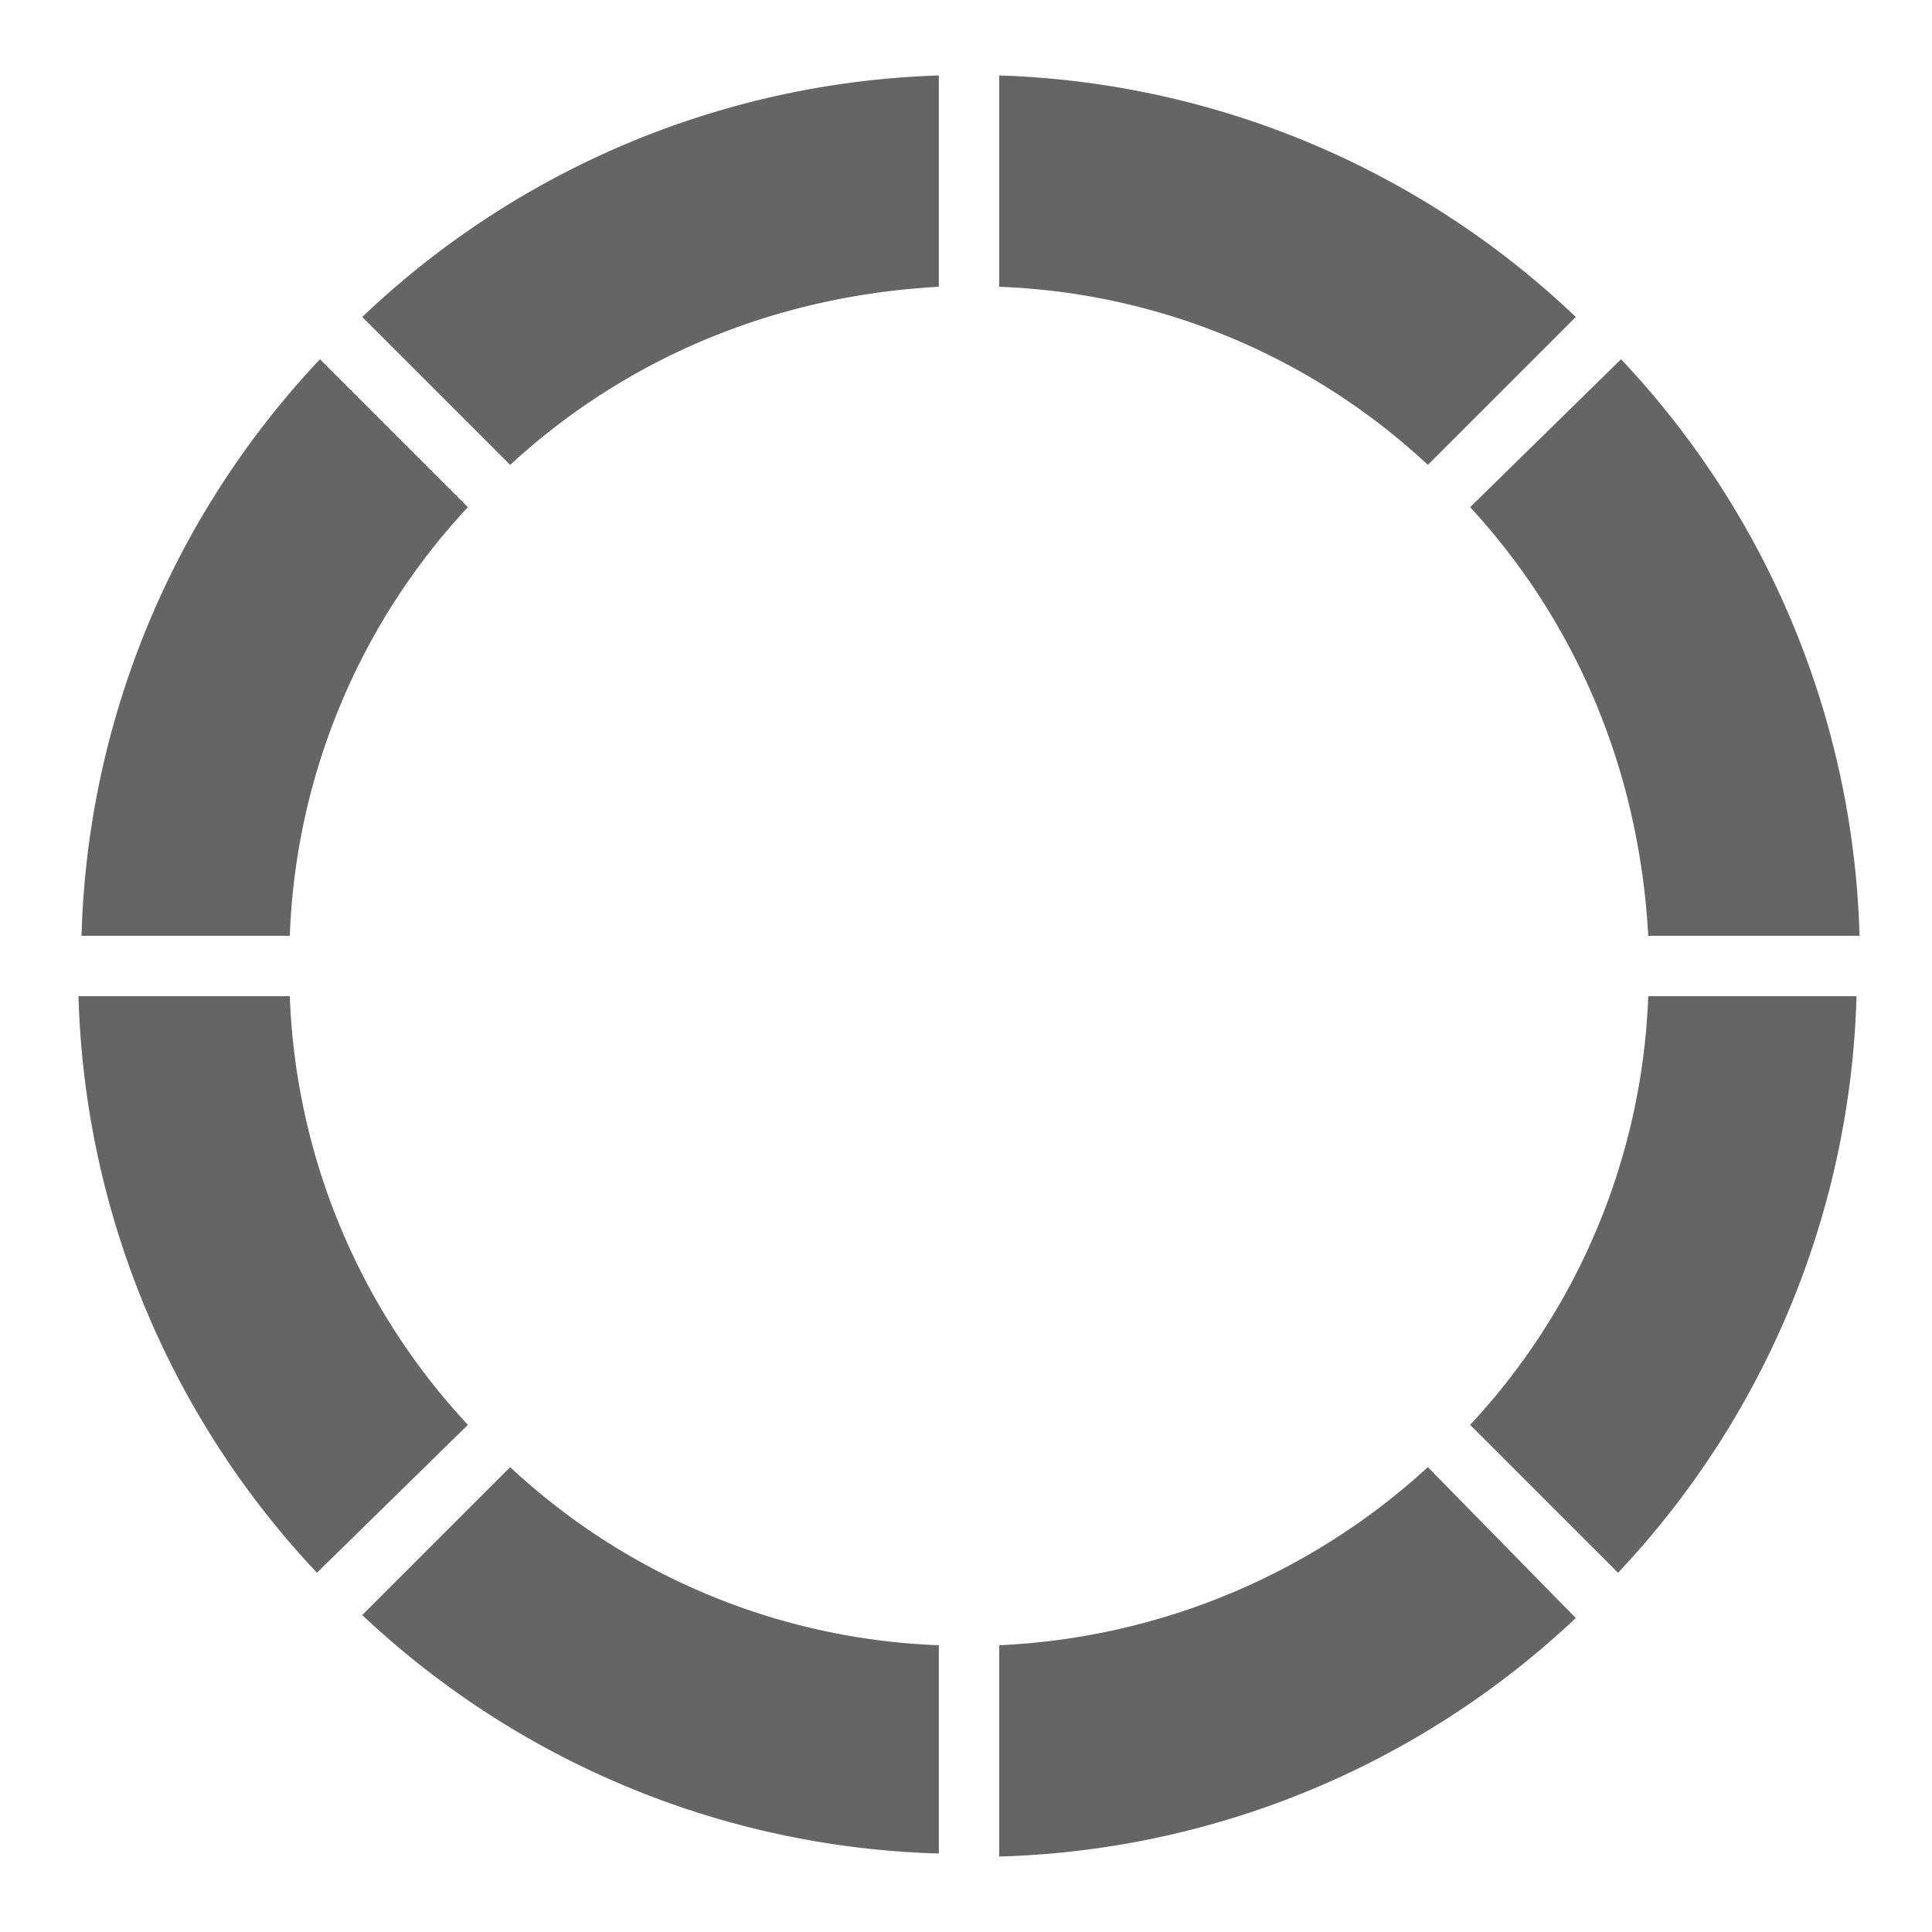 <svg xmlns="http://www.w3.org/2000/svg" viewBox="0 0 64 64">  <path fill="#656664" d="M16.9 15.4c3.8-3.5 8.7-5.6 14.2-5.9v-7a29 29 0 0 0-19.1 8l4.9 4.9zM9.6 31a22 22 0 0 1 5.9-14.2l-4.9-4.9A29 29 0 0 0 2.7 31h6.9zM33.1 2.5v7a22 22 0 0 1 14.2 5.9l4.9-4.9a29 29 0 0 0-19.1-8zM15.5 47.2A22 22 0 0 1 9.6 33h-7a29 29 0 0 0 7.9 19.1l5-4.9zM54.6 33a22 22 0 0 1-5.9 14.2l4.9 4.9A29 29 0 0 0 61.5 33h-6.9zm-5.9-16.2c3.5 3.8 5.6 8.7 5.9 14.2h7a29 29 0 0 0-7.9-19.1l-5 4.9zm-1.4 31.8a22.5 22.5 0 0 1-14.2 5.9v7a29 29 0 0 0 19.1-7.9l-4.9-5zm-16.2 5.9a22 22 0 0 1-14.2-5.9L12 53.5a29 29 0 0 0 19.1 7.9v-6.9z"/></svg>